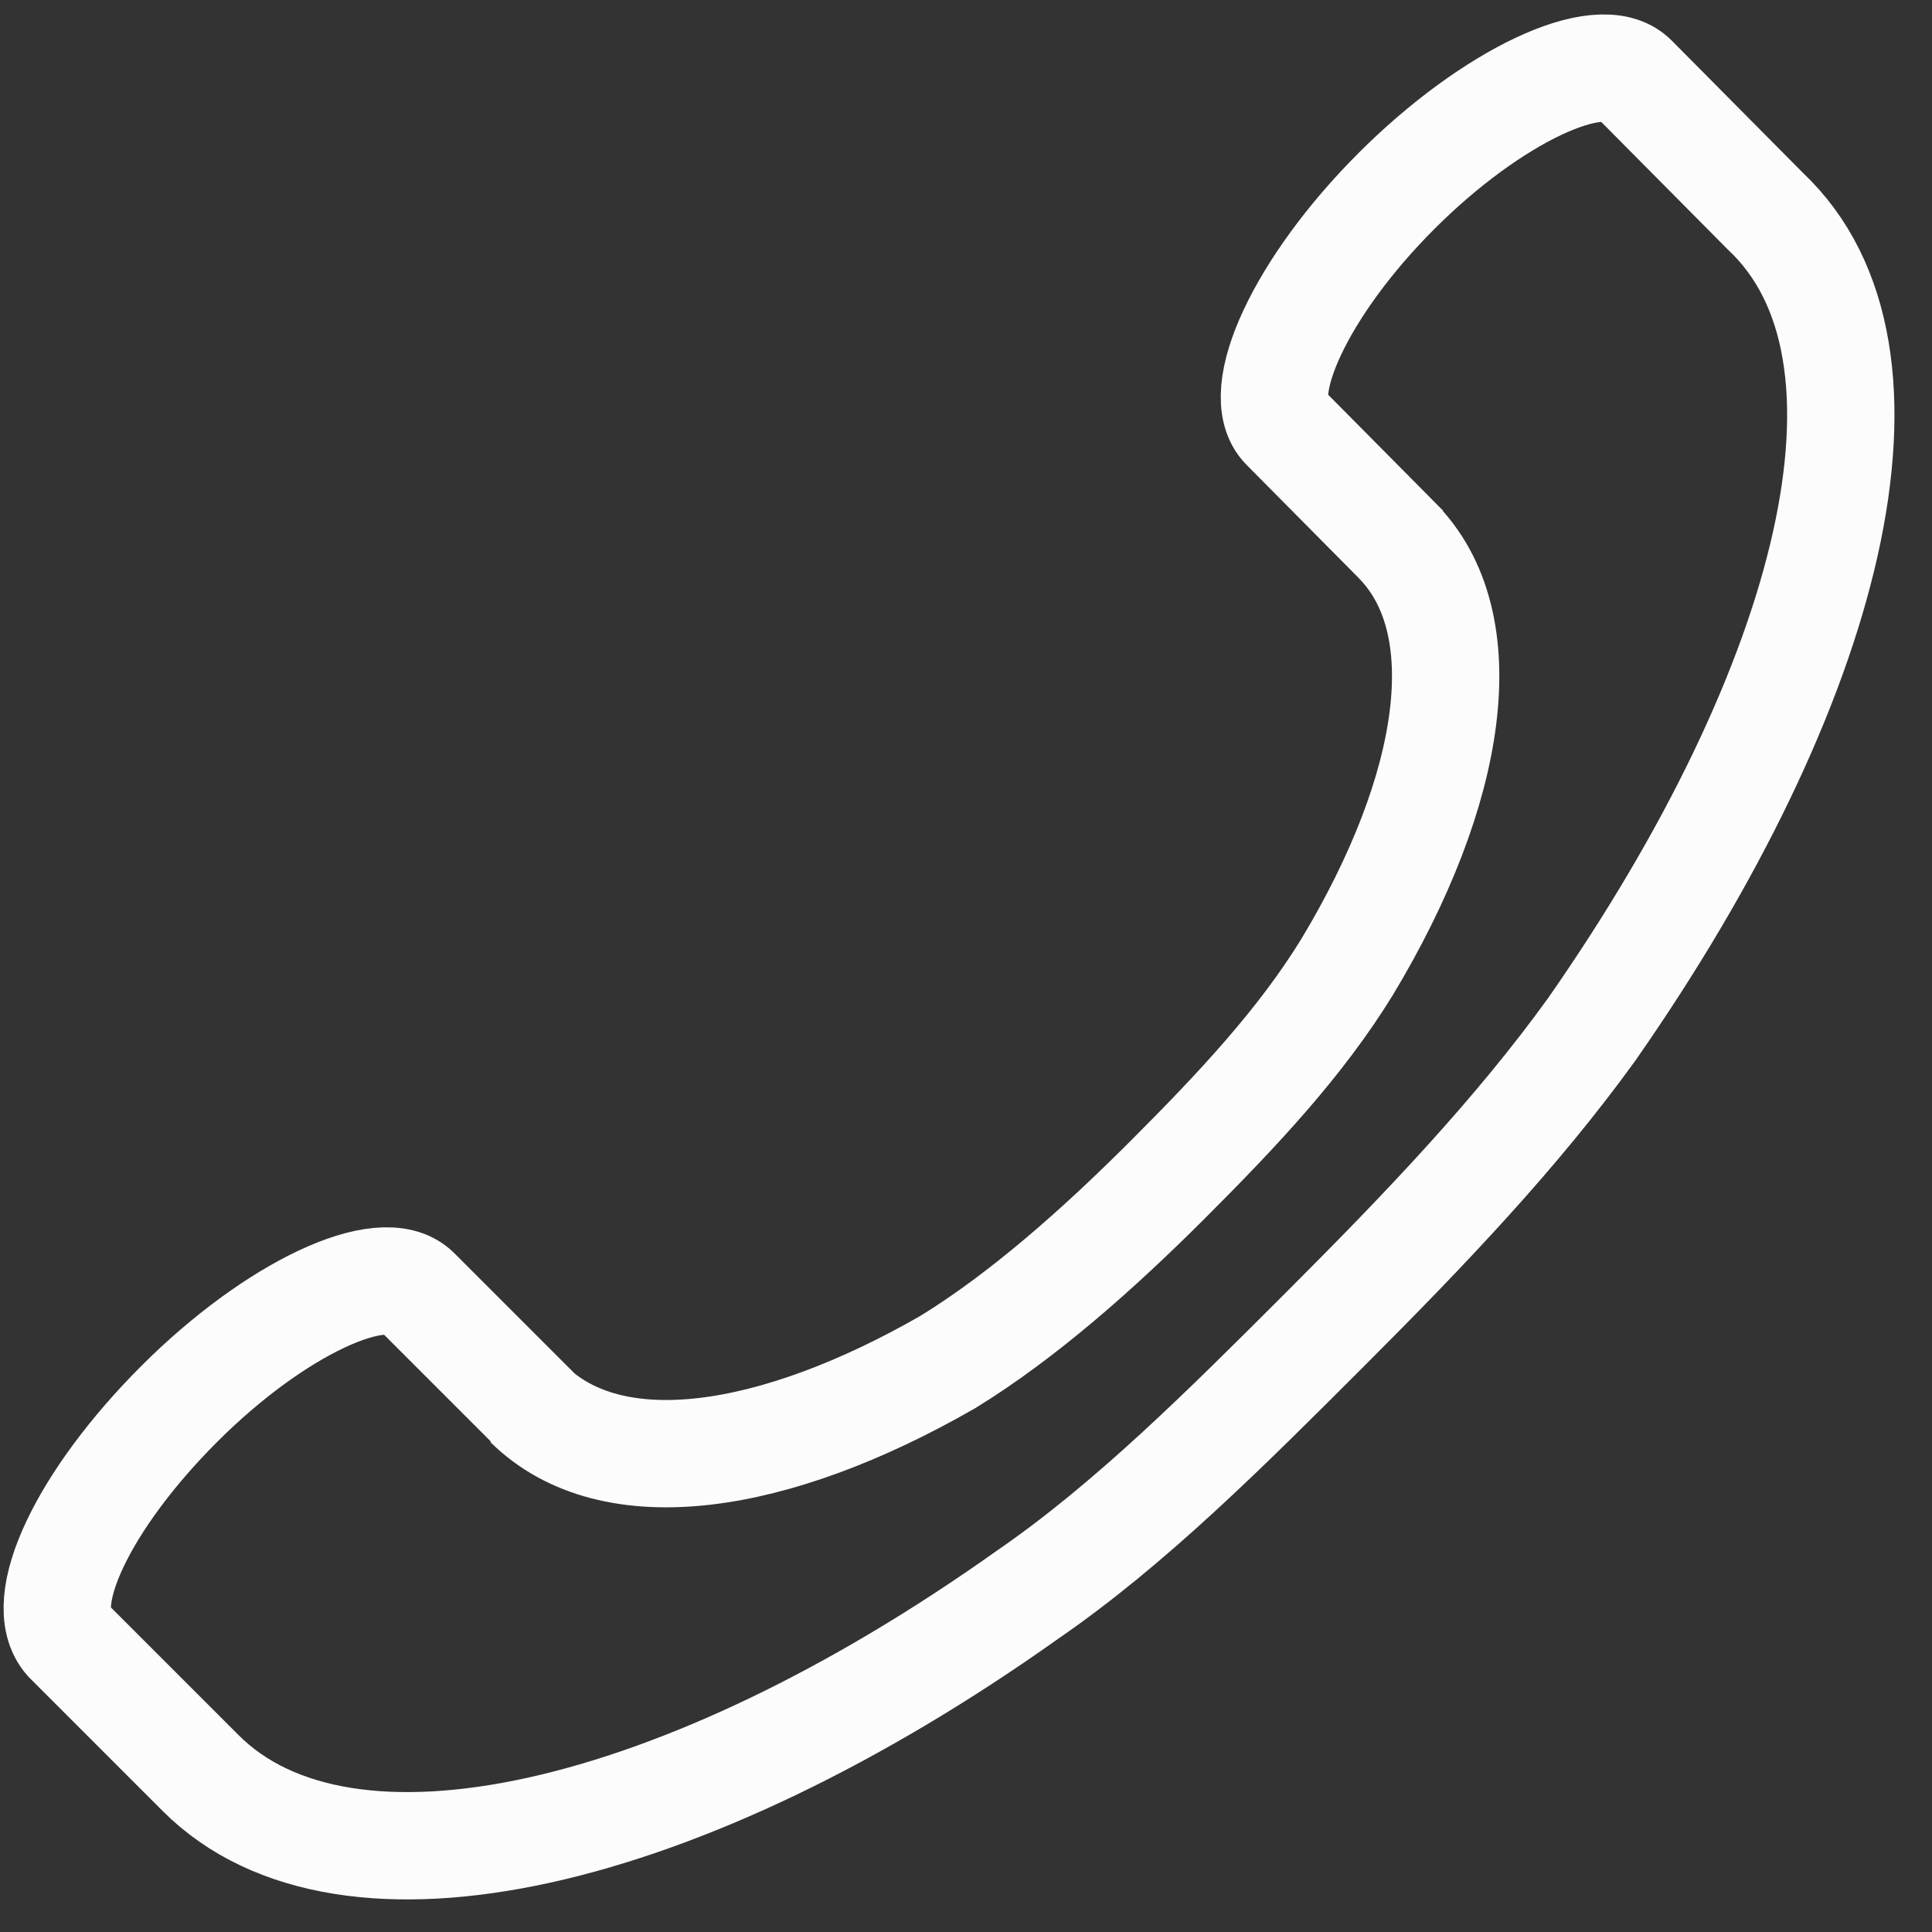 <?xml version="1.0" encoding="utf-8"?>
<!-- Generator: Avocode 2.6.0 - http://avocode.com -->
<svg height="18" width="18" xmlns:xlink="http://www.w3.org/1999/xlink" xmlns="http://www.w3.org/2000/svg" viewBox="0 0 18 18">
    <rect x="0" y="0" width="18" height="18" fill="#333333" stroke="none"/>
    <path stroke-linejoin="miter" stroke-linecap="butt" stroke-width="1" stroke="#fcfcfc" fill="none" fill-rule="evenodd" d="M 12.35 12.38 C 11.42 13.31 10.53 14.2 9.57 14.86 C 6.36 17.14 3.22 17.87 1.87 16.52 L 0.63 15.28 C 0.32 14.93 0.78 13.97 1.67 13.08 C 2.56 12.19 3.57 11.72 3.88 12.03 L 5 13.15 L 4.92 13.08 C 5.7 13.85 7.21 13.62 8.83 12.69 C 9.53 12.26 10.23 11.64 10.88 10.99 C 11.54 10.33 12.12 9.71 12.55 9.01 C 13.55 7.35 13.78 5.8 13.01 5.03 L 13.09 5.11 L 11.97 3.98 C 11.66 3.67 12.12 2.67 13.01 1.78 C 13.9 0.89 14.91 0.42 15.22 0.73 L 16.45 1.97 C 17.85 3.29 17.07 6.38 14.83 9.59 C 14.13 10.56 13.28 11.45 12.35 12.38 Z M 12.35 12.38" />
</svg>